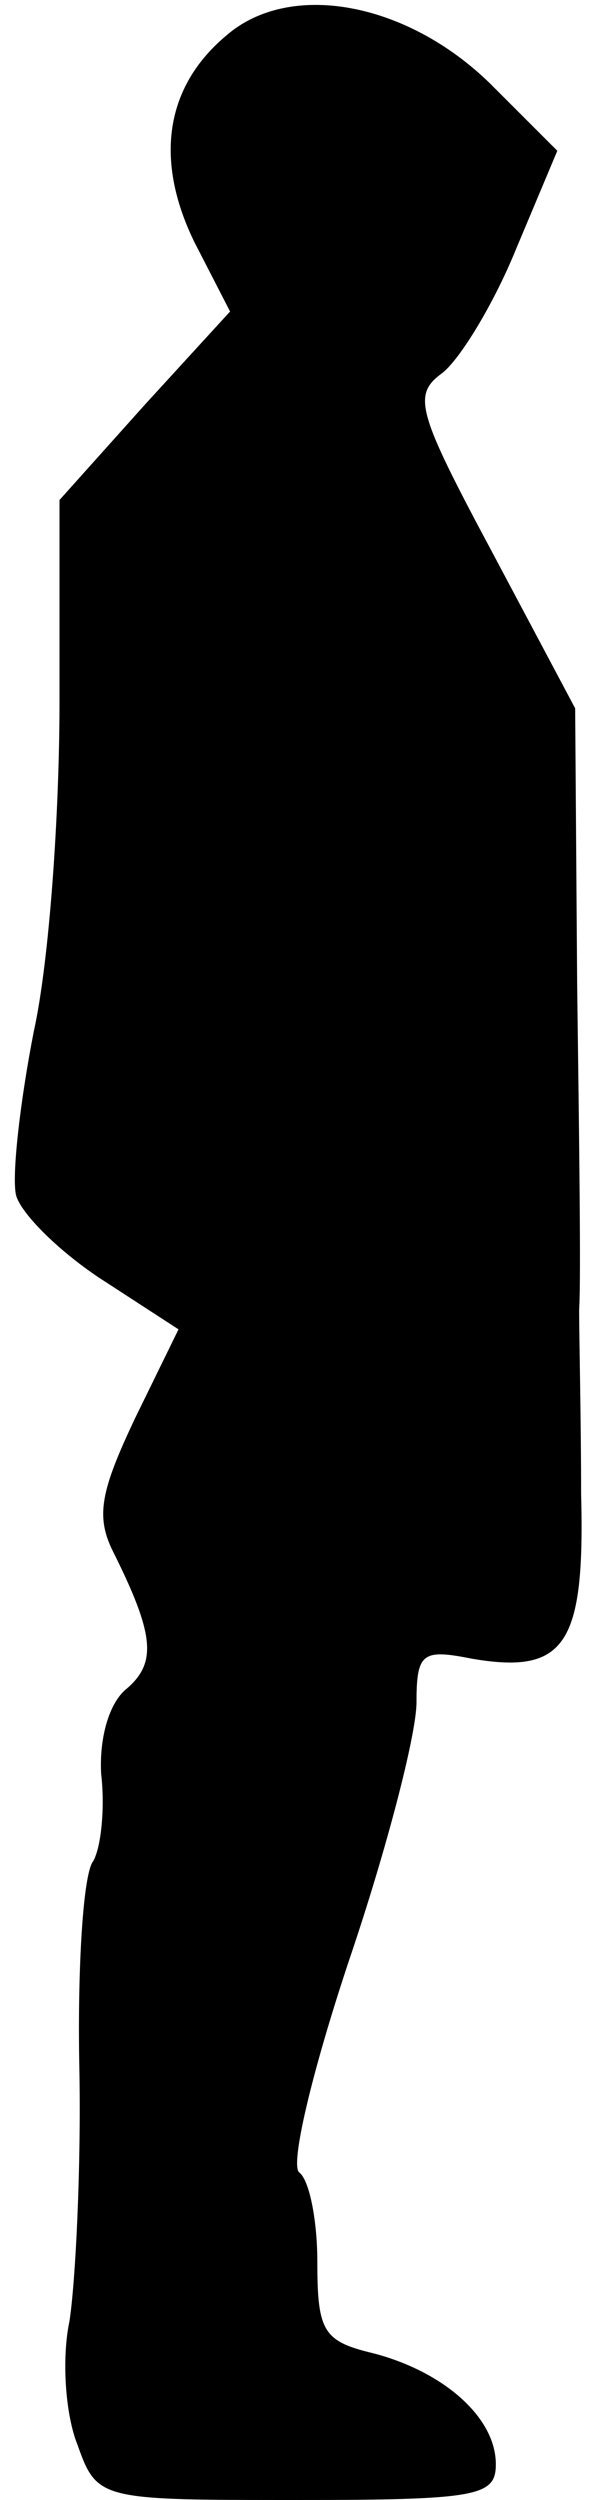 <?xml version="1.0" standalone="no"?>
<!DOCTYPE svg PUBLIC "-//W3C//DTD SVG 20010904//EN"
 "http://www.w3.org/TR/2001/REC-SVG-20010904/DTD/svg10.dtd">
<svg version="1.0" xmlns="http://www.w3.org/2000/svg"
 width="30pt" height="126pt" viewBox="0 0 30 126"
 preserveAspectRatio="xMidYMid meet">
<g transform="translate(0,126) scale(0.1,-0.1)"
fill="#000000" stroke="none">
<path fill="#000000" stroke="none" d="M114 1242 c-31 -26 -36 -63 -16 -104
l18 -35 -43 -47 -43 -48 0 -102 c0 -55 -5 -130 -13 -166 -7 -36 -11 -72 -9
-82 2 -9 21 -28 42 -42 l40 -26 -22 -45 c-17 -36 -20 -49 -11 -67 21 -42 22
-56 7 -69 -9 -7 -14 -25 -13 -43 2 -17 0 -37 -4 -44 -5 -6 -8 -53 -7 -104 1
-51 -2 -109 -5 -128 -4 -19 -2 -47 4 -62 10 -28 11 -28 111 -28 91 0 100 2
100 18 0 24 -27 47 -62 56 -25 6 -28 11 -28 46 0 21 -4 41 -9 45 -5 3 6 50 25
107 19 56 34 114 34 130 0 25 3 27 28 22 47 -8 57 7 55 83 0 37 -1 79 -1 93 1
14 0 88 -1 164 l-1 139 -42 79 c-38 71 -40 79 -25 90 9 7 26 35 37 62 l21 50
-34 34 c-42 41 -101 52 -133 24z"/>
</g>
</svg>
